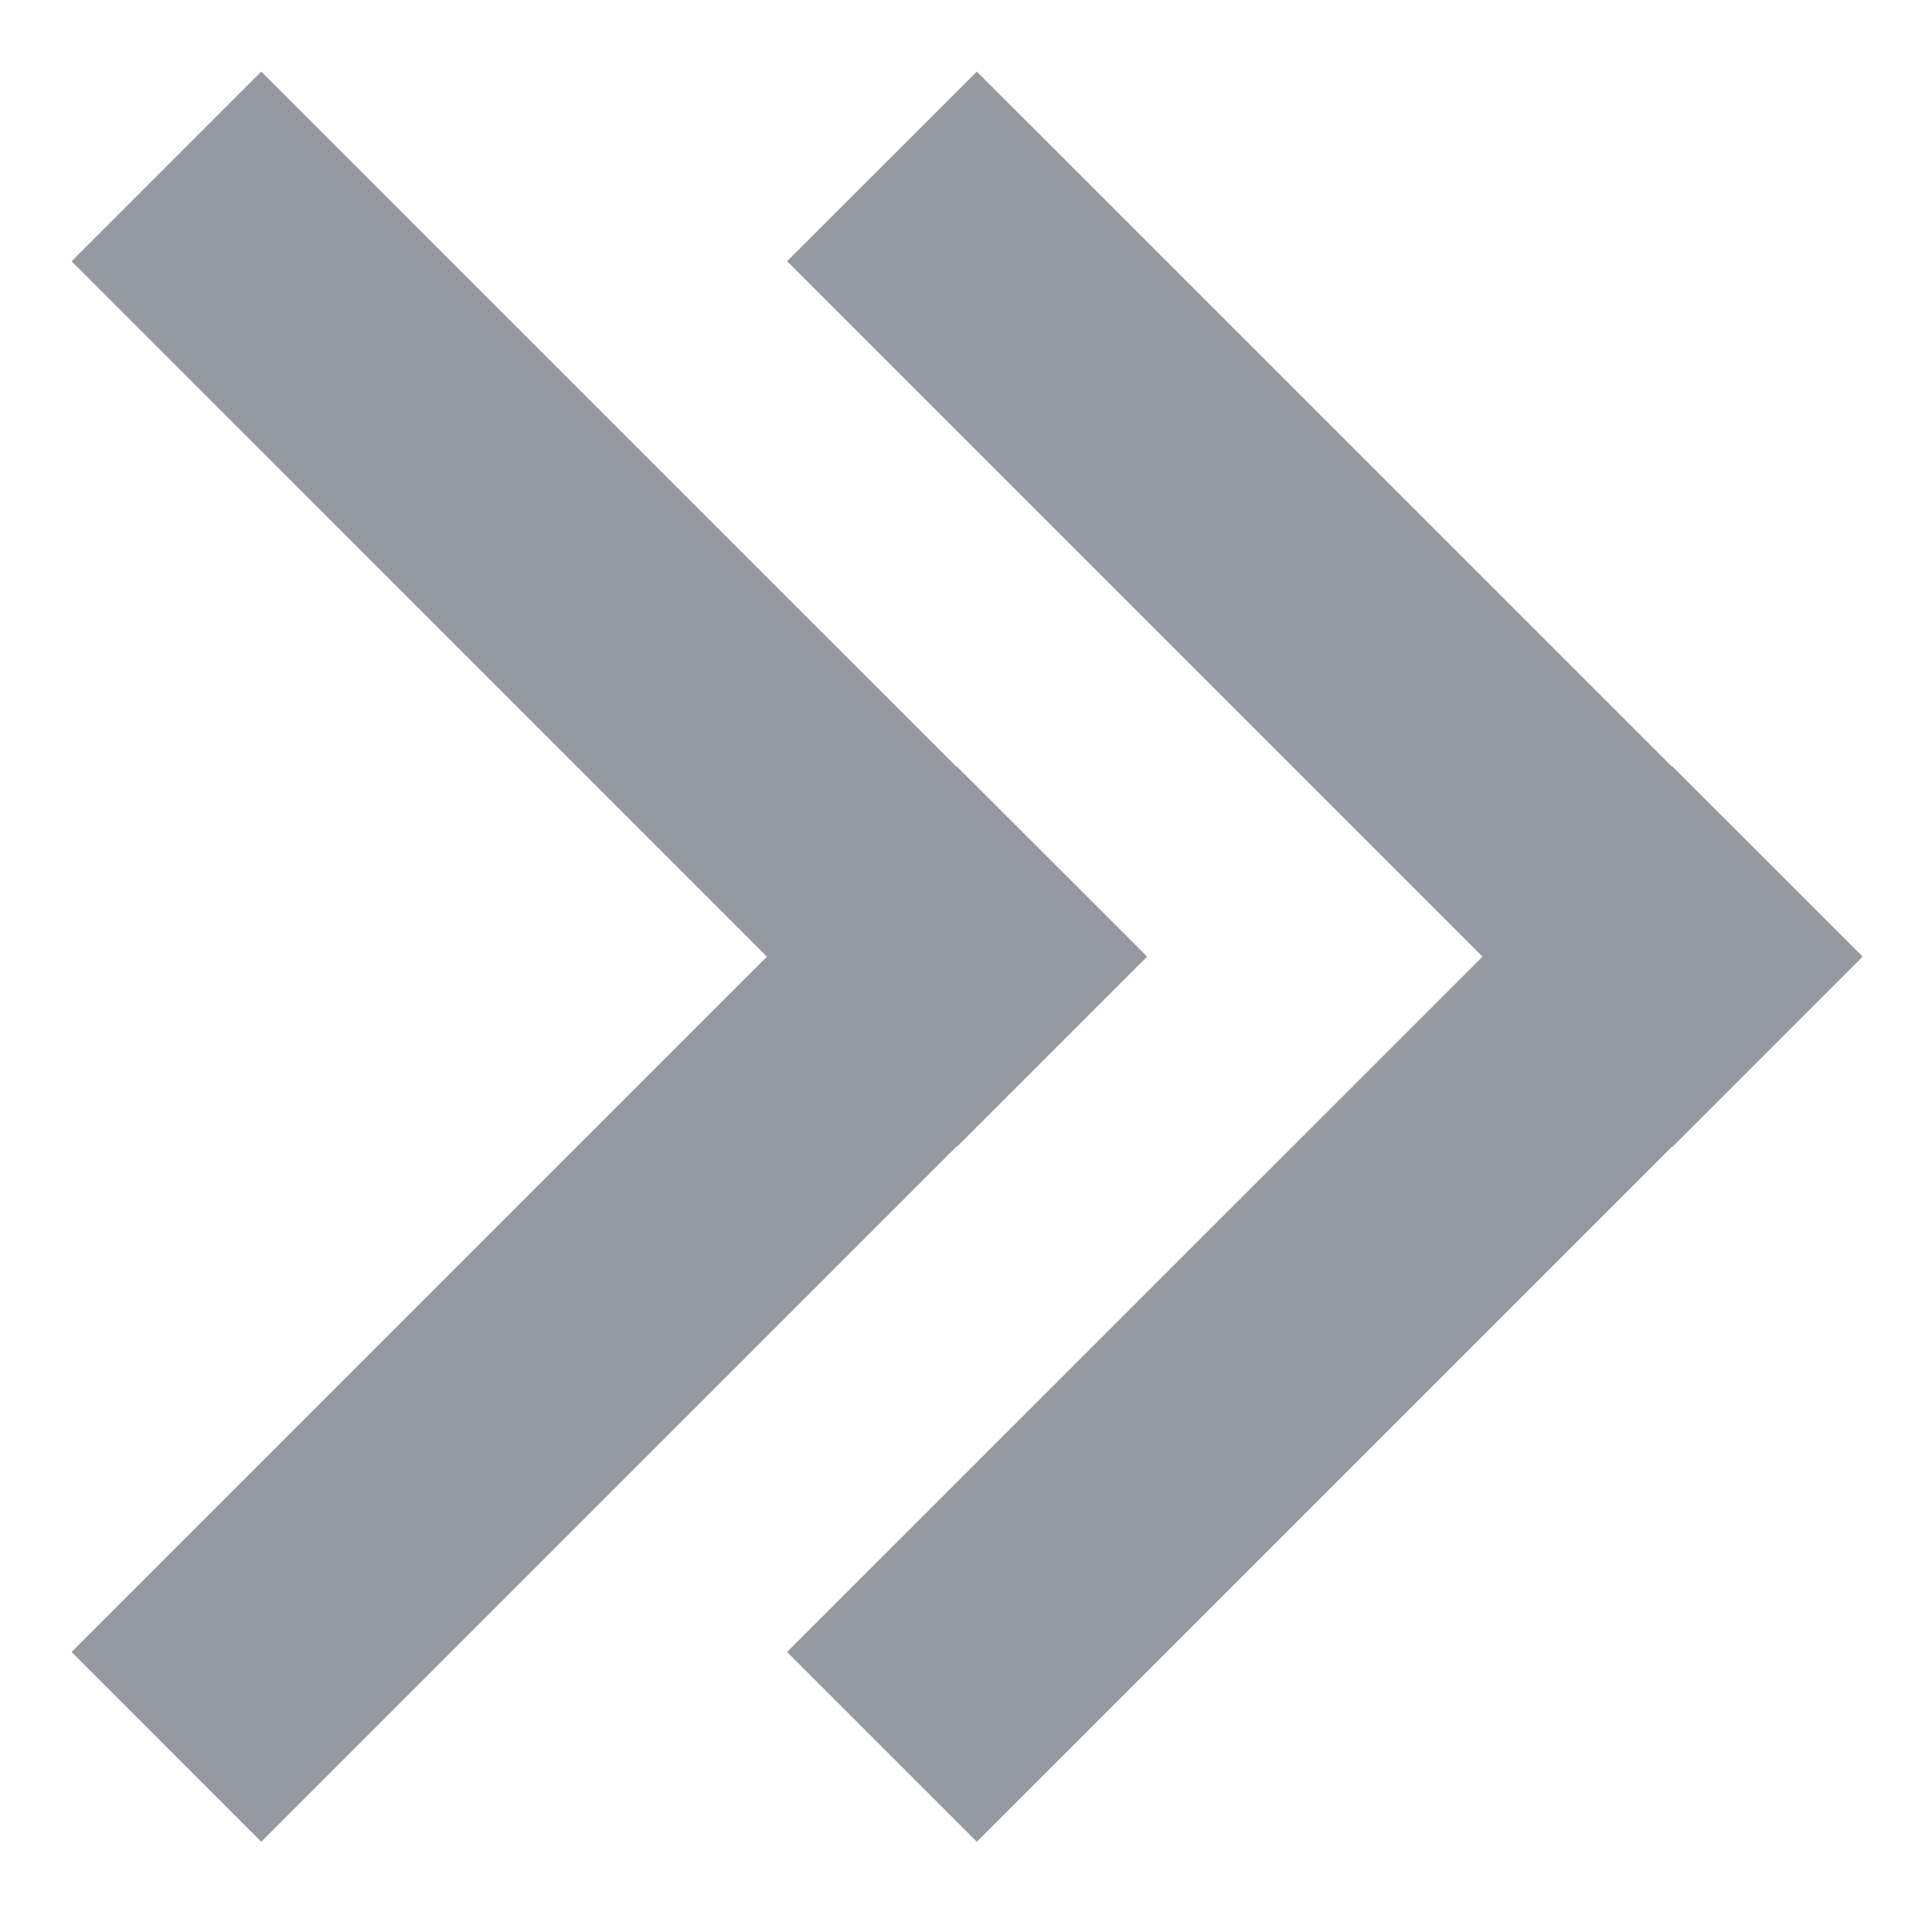 <svg width="18" height="18" viewBox="0 0 18 18" fill="none" xmlns="http://www.w3.org/2000/svg">
<path d="M7.333 15.391L9.101 17.159L15.58 10.681L15.583 10.684L17.351 8.916L17.347 8.913L17.351 8.909L15.583 7.142L15.58 7.145L9.101 0.667L7.333 2.434L13.812 8.913L7.333 15.391Z" fill="#9599A1"/>
<path d="M0.667 15.391L2.434 17.159L8.913 10.681L8.916 10.684L10.684 8.916L10.681 8.913L10.684 8.909L8.916 7.142L8.913 7.145L2.434 0.667L0.667 2.434L7.145 8.913L0.667 15.391Z" fill="#9599A1"/>
</svg>
